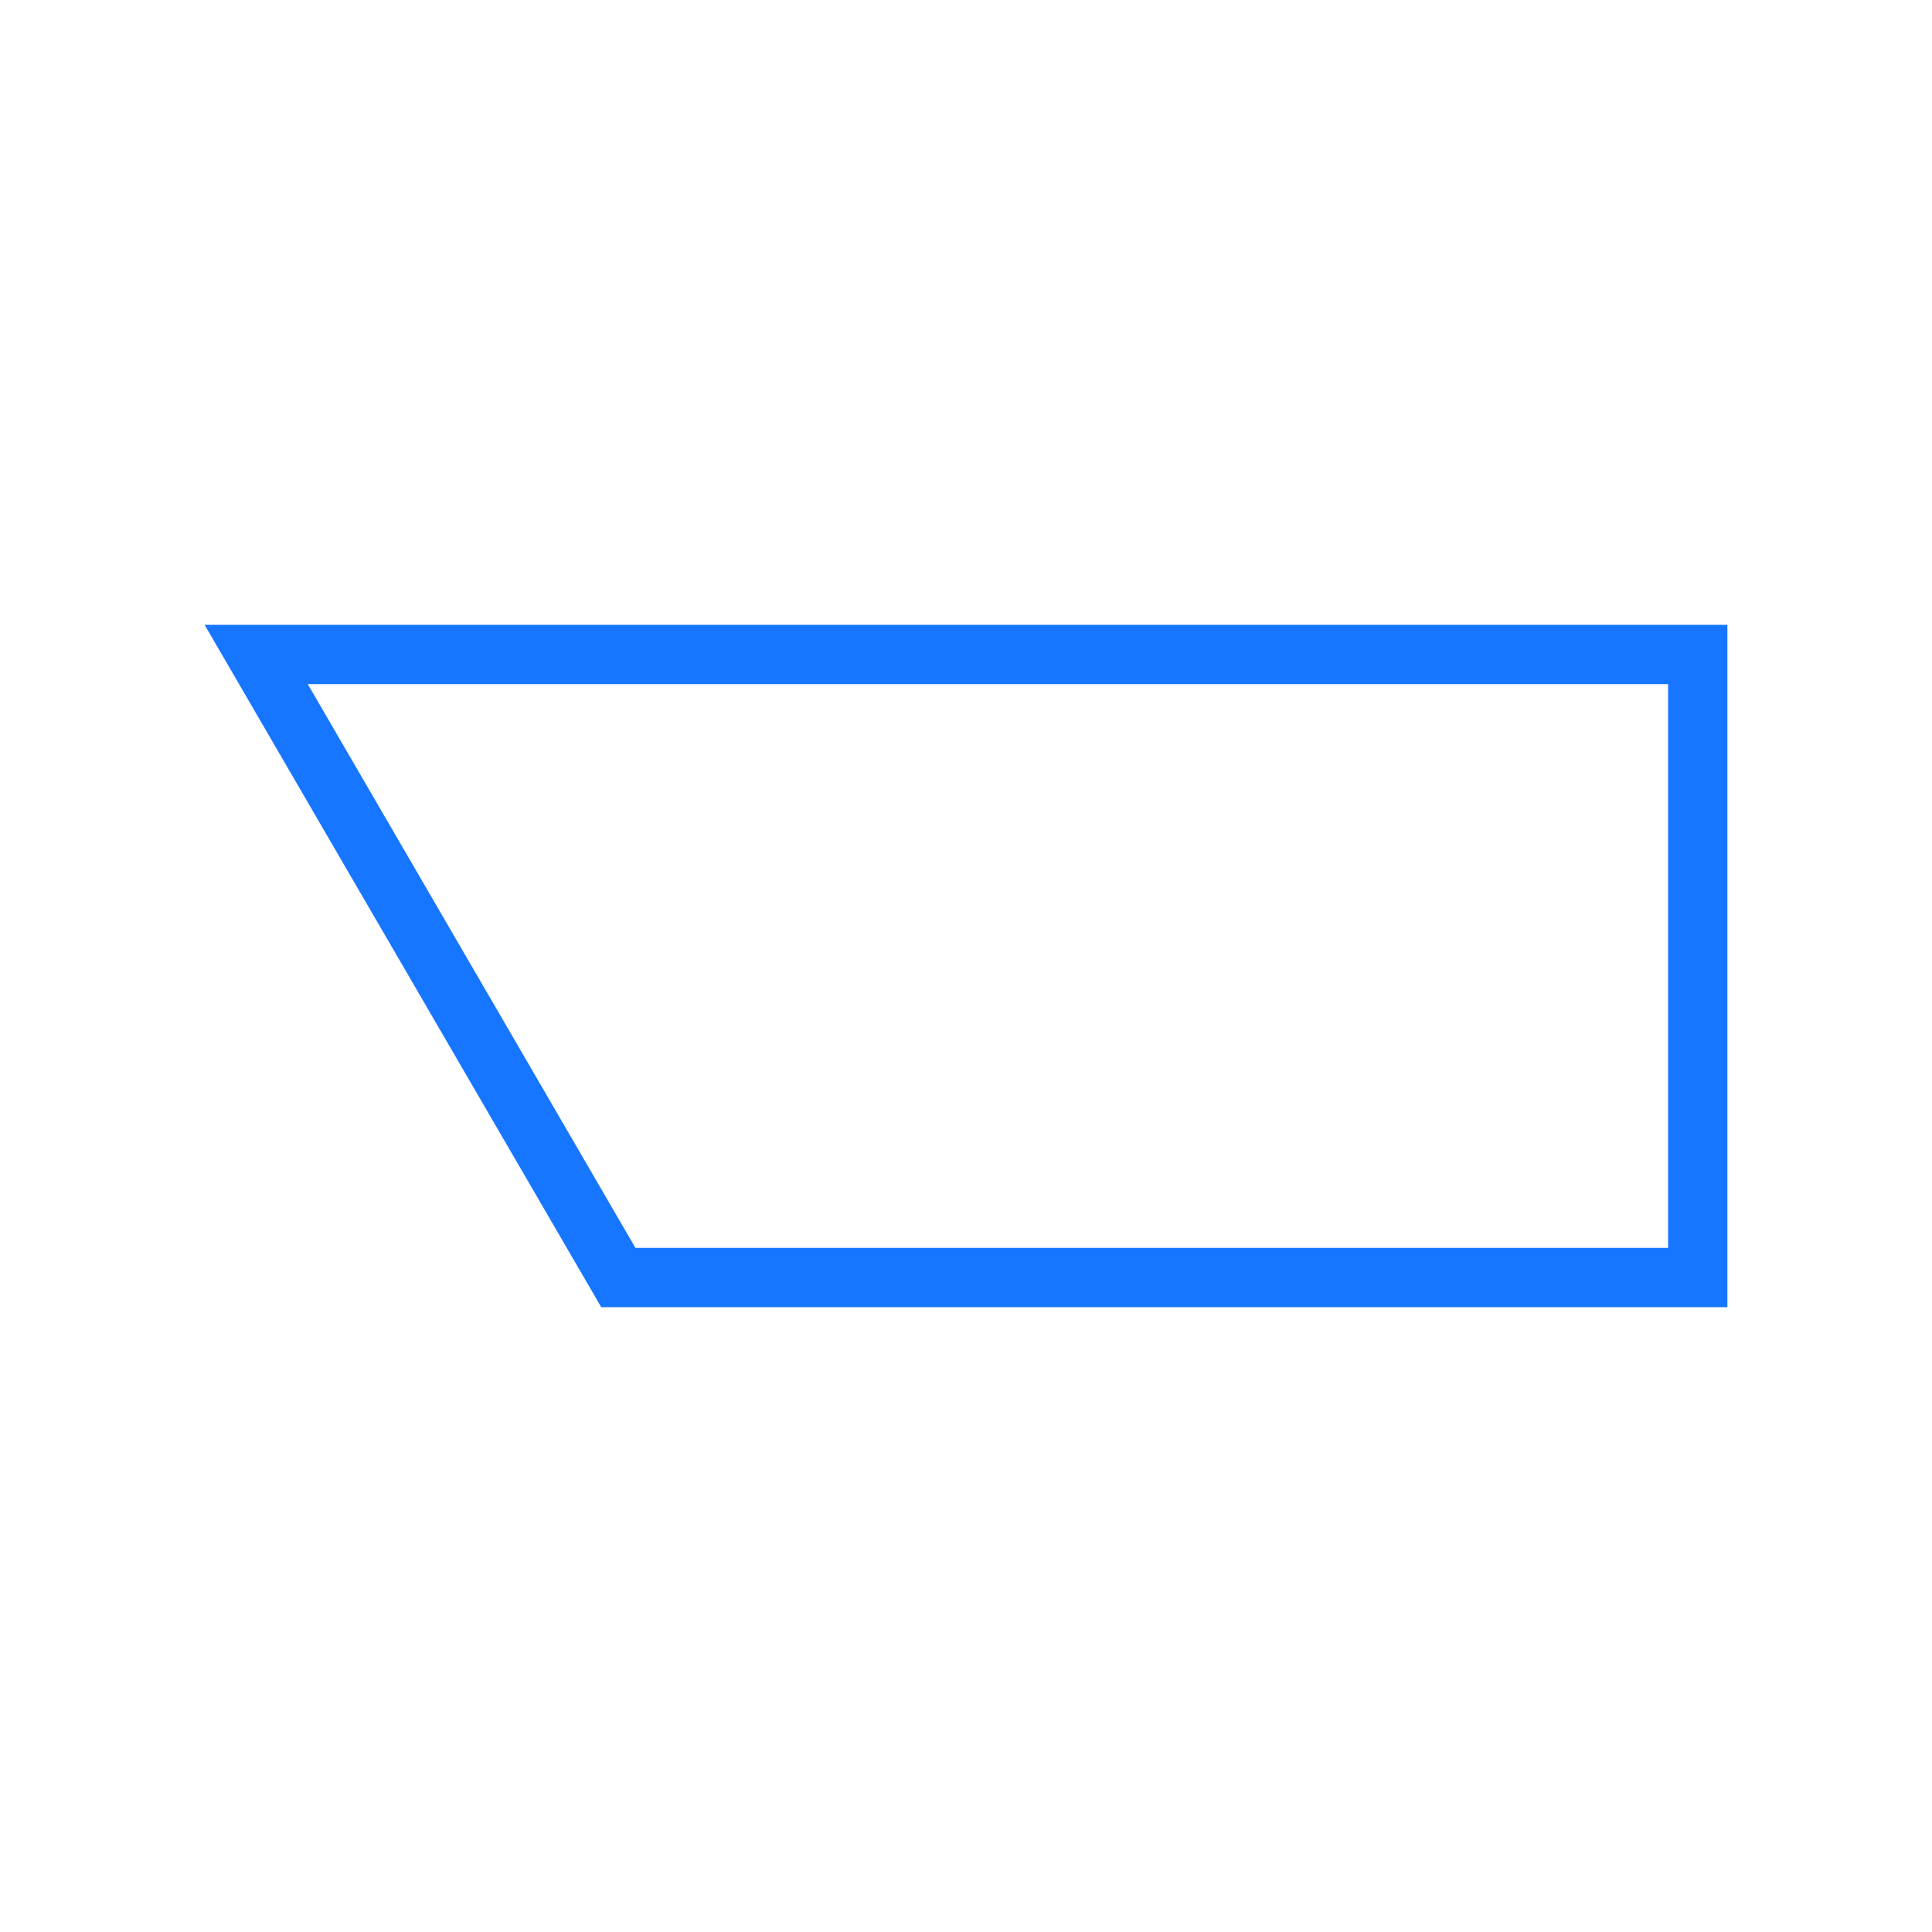 <?xml version="1.0" standalone="no"?><!DOCTYPE svg PUBLIC "-//W3C//DTD SVG 1.1//EN" "http://www.w3.org/Graphics/SVG/1.1/DTD/svg11.dtd"><svg t="1724984927501" class="icon" viewBox="0 0 1024 1024" version="1.1" xmlns="http://www.w3.org/2000/svg" p-id="11950" xmlns:xlink="http://www.w3.org/1999/xlink" width="200" height="200"><path d="M915.558 692.838H318.669L108.442 331.162h807.117z m-578.765-31.437h547.328V362.598H163.123z" p-id="11951" fill="#1776ff"></path></svg>